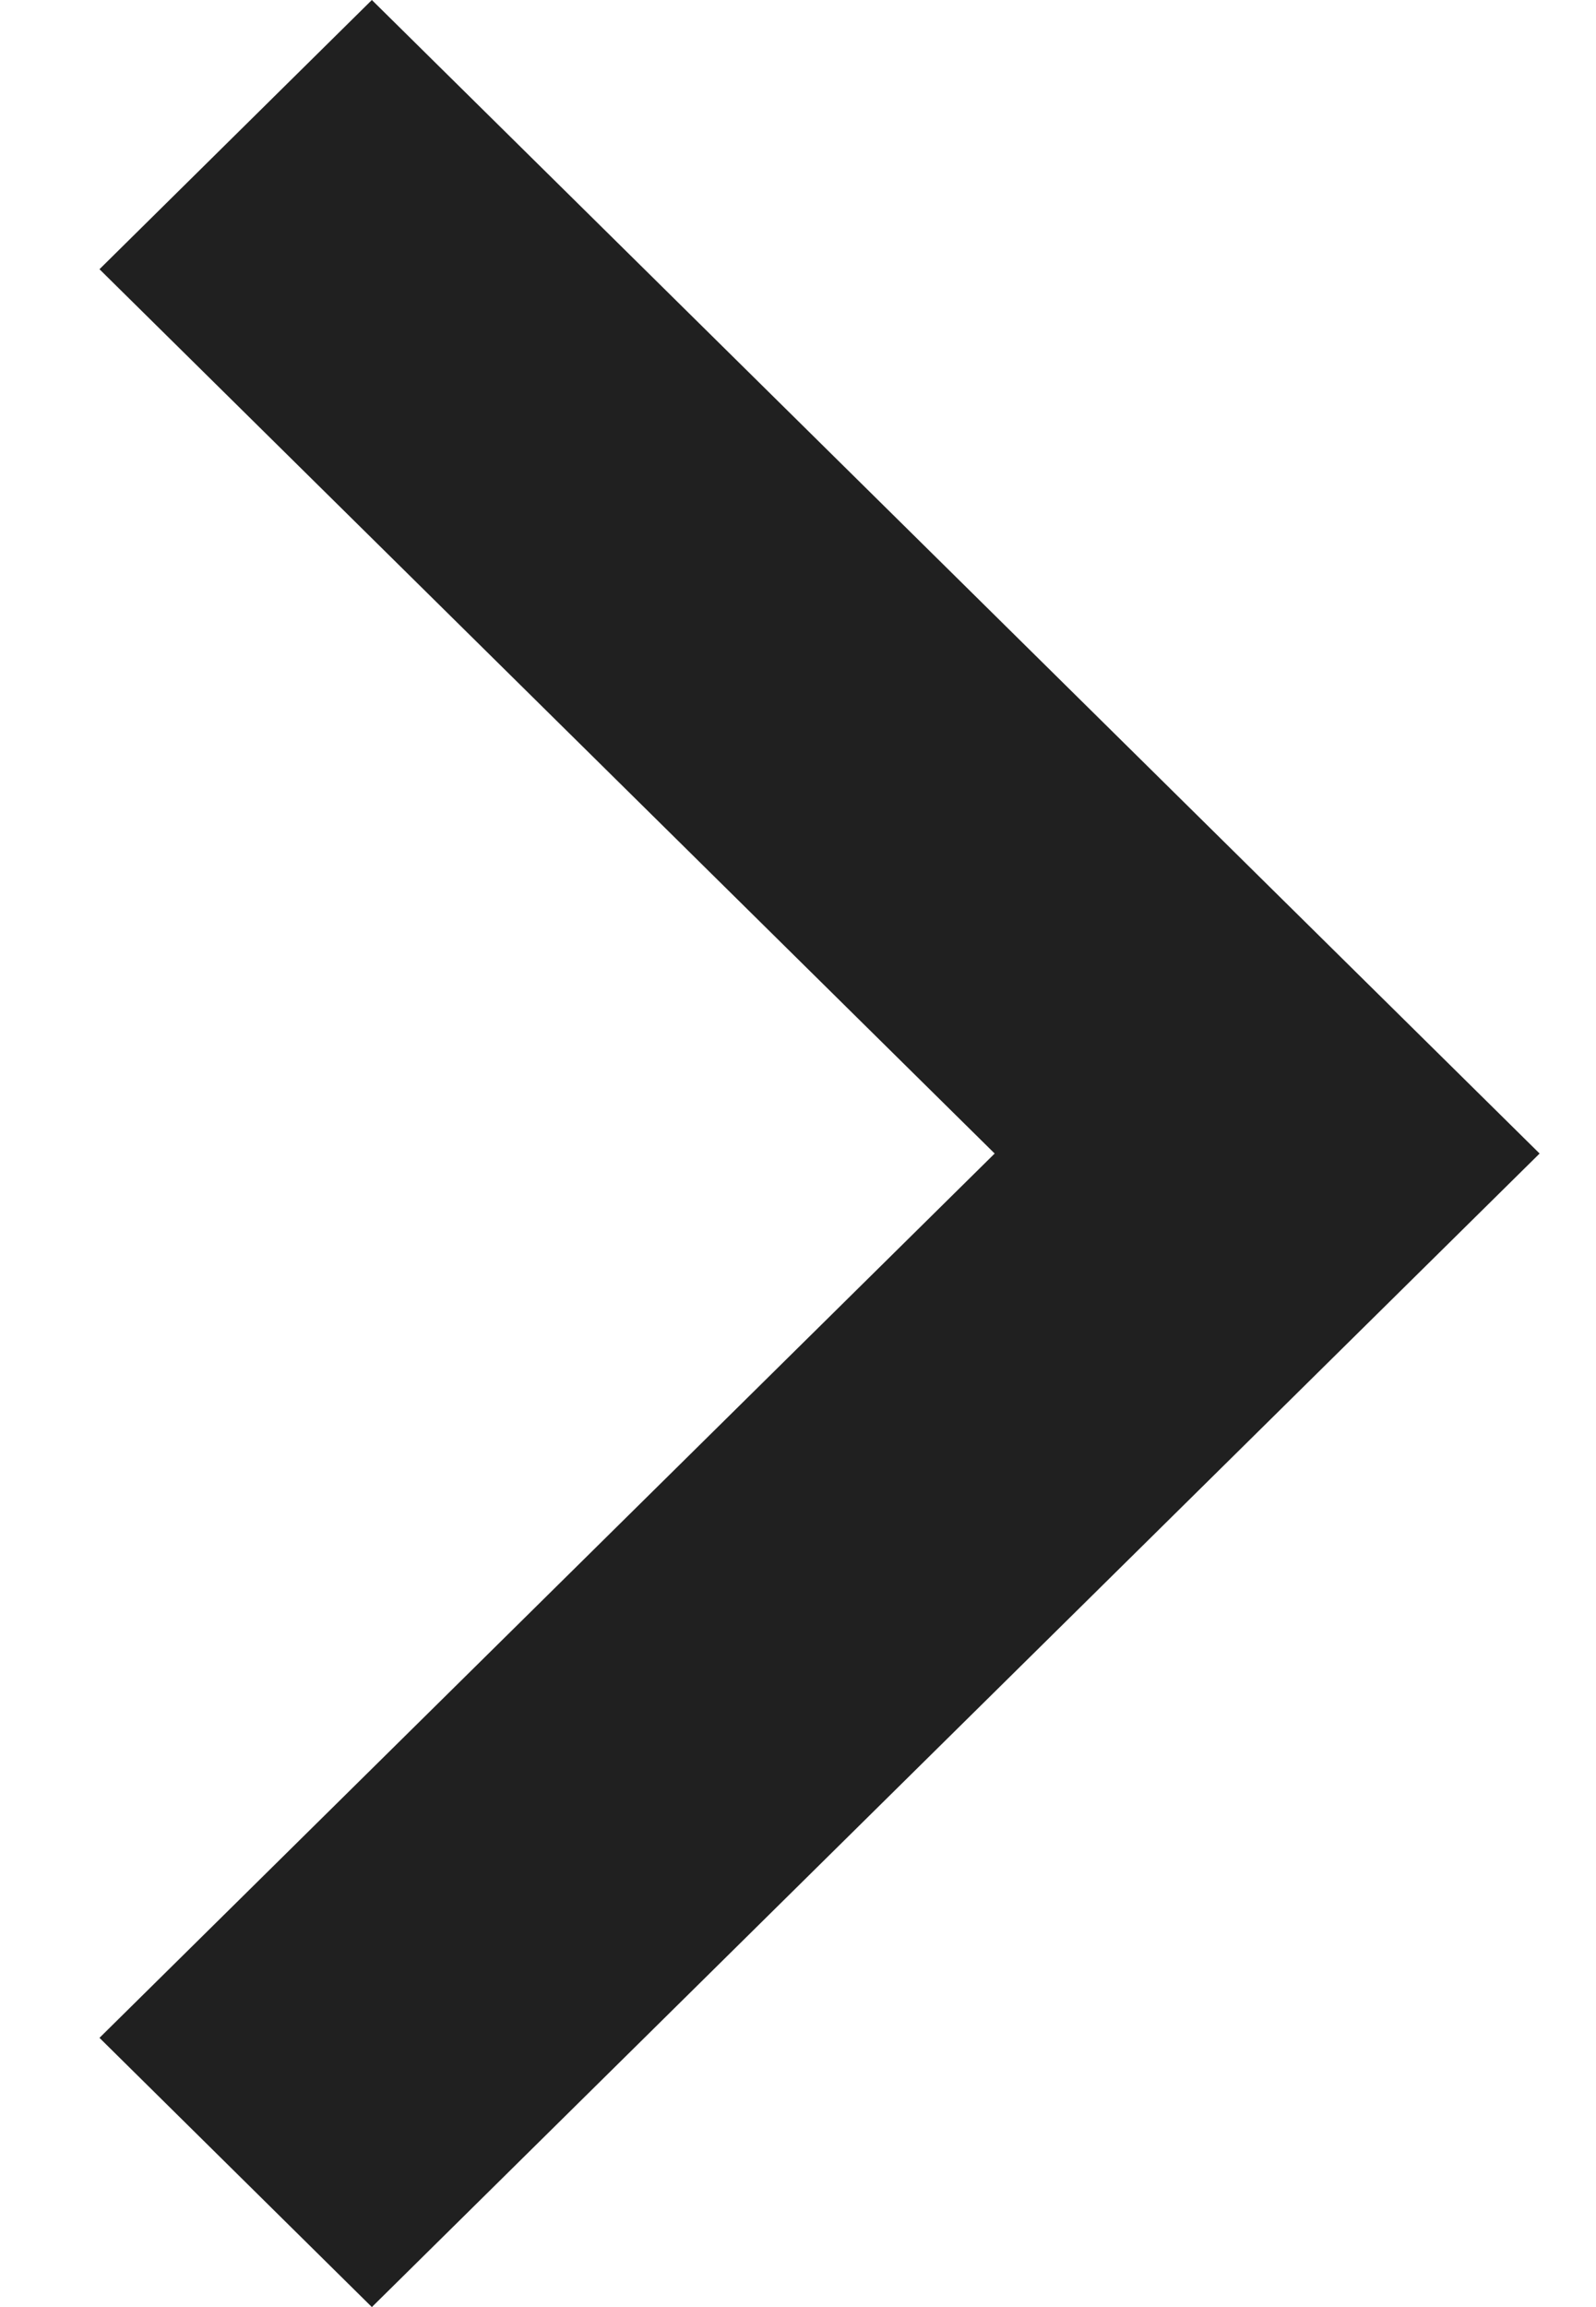 <svg width="9" height="13" viewBox="0 0 9 13" fill="none" xmlns="http://www.w3.org/2000/svg">
<path fill-rule="evenodd" clip-rule="evenodd" d="M0.561 1.517L2.097 0L8.682 6.5L2.097 13L0.561 11.483L5.609 6.5L0.561 1.517Z" fill="#202020"/>
</svg>
